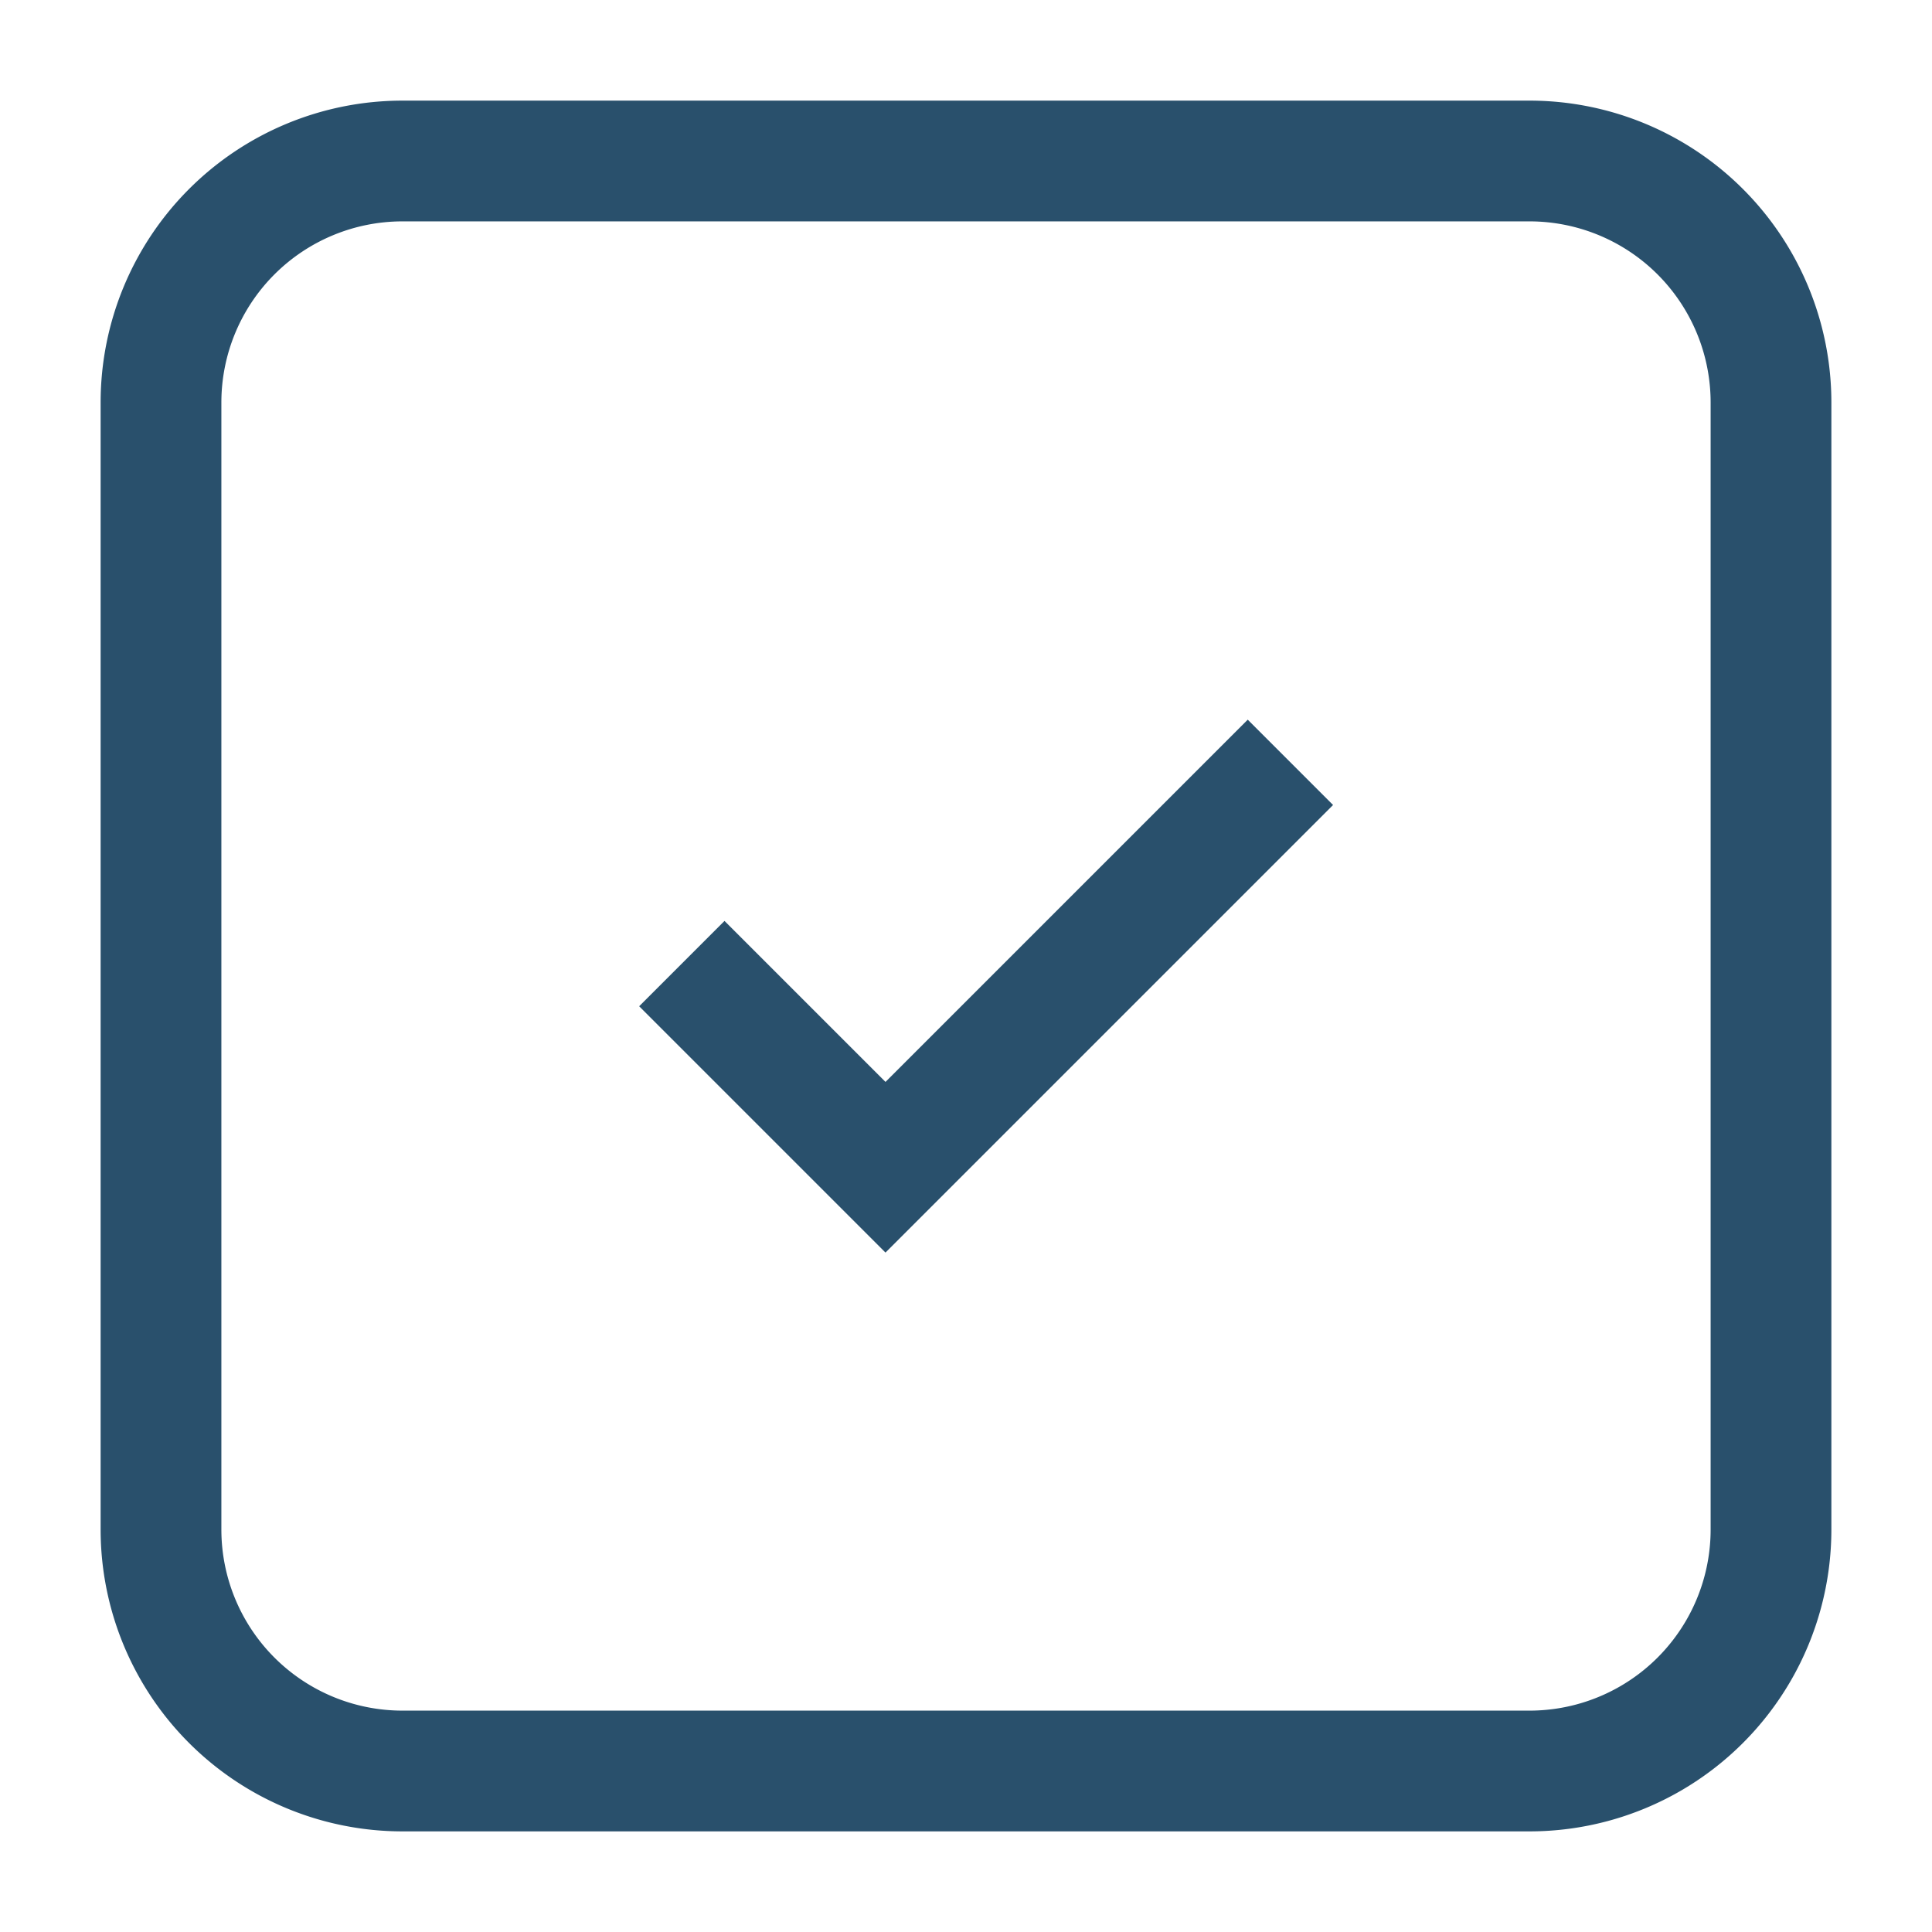 <?xml version="1.0" standalone="no"?>
<!DOCTYPE svg PUBLIC "-//W3C//DTD SVG 1.1//EN" "http://www.w3.org/Graphics/SVG/1.1/DTD/svg11.dtd">
<svg class="icon" style="width: 1em;height: 1em;vertical-align: middle;fill: currentColor;overflow: hidden;" viewBox="0 0 1024 1024" version="1.1" xmlns="http://www.w3.org/2000/svg"><path d="M117.333 213.333A96 96 0 0 1 213.333 117.333h597.333A96 96 0 0 1 906.667 213.333v597.333A96 96 0 0 1 810.667 906.667H213.333A96 96 0 0 1 117.333 810.667V213.333zM213.333 53.333A160 160 0 0 0 53.333 213.333v597.333A160 160 0 0 0 213.333 970.667h597.333A160 160 0 0 0 970.667 810.667V213.333A160 160 0 0 0 810.667 53.333H213.333z m470.613 395.947l22.613-22.613-45.227-45.227-22.613 22.613L469.333 573.44l-62.72-62.72-22.613-22.613-45.227 45.227 22.613 22.613 85.333 85.333 22.613 22.613 22.613-22.613 192-192z" fill="#29506C" /></svg>